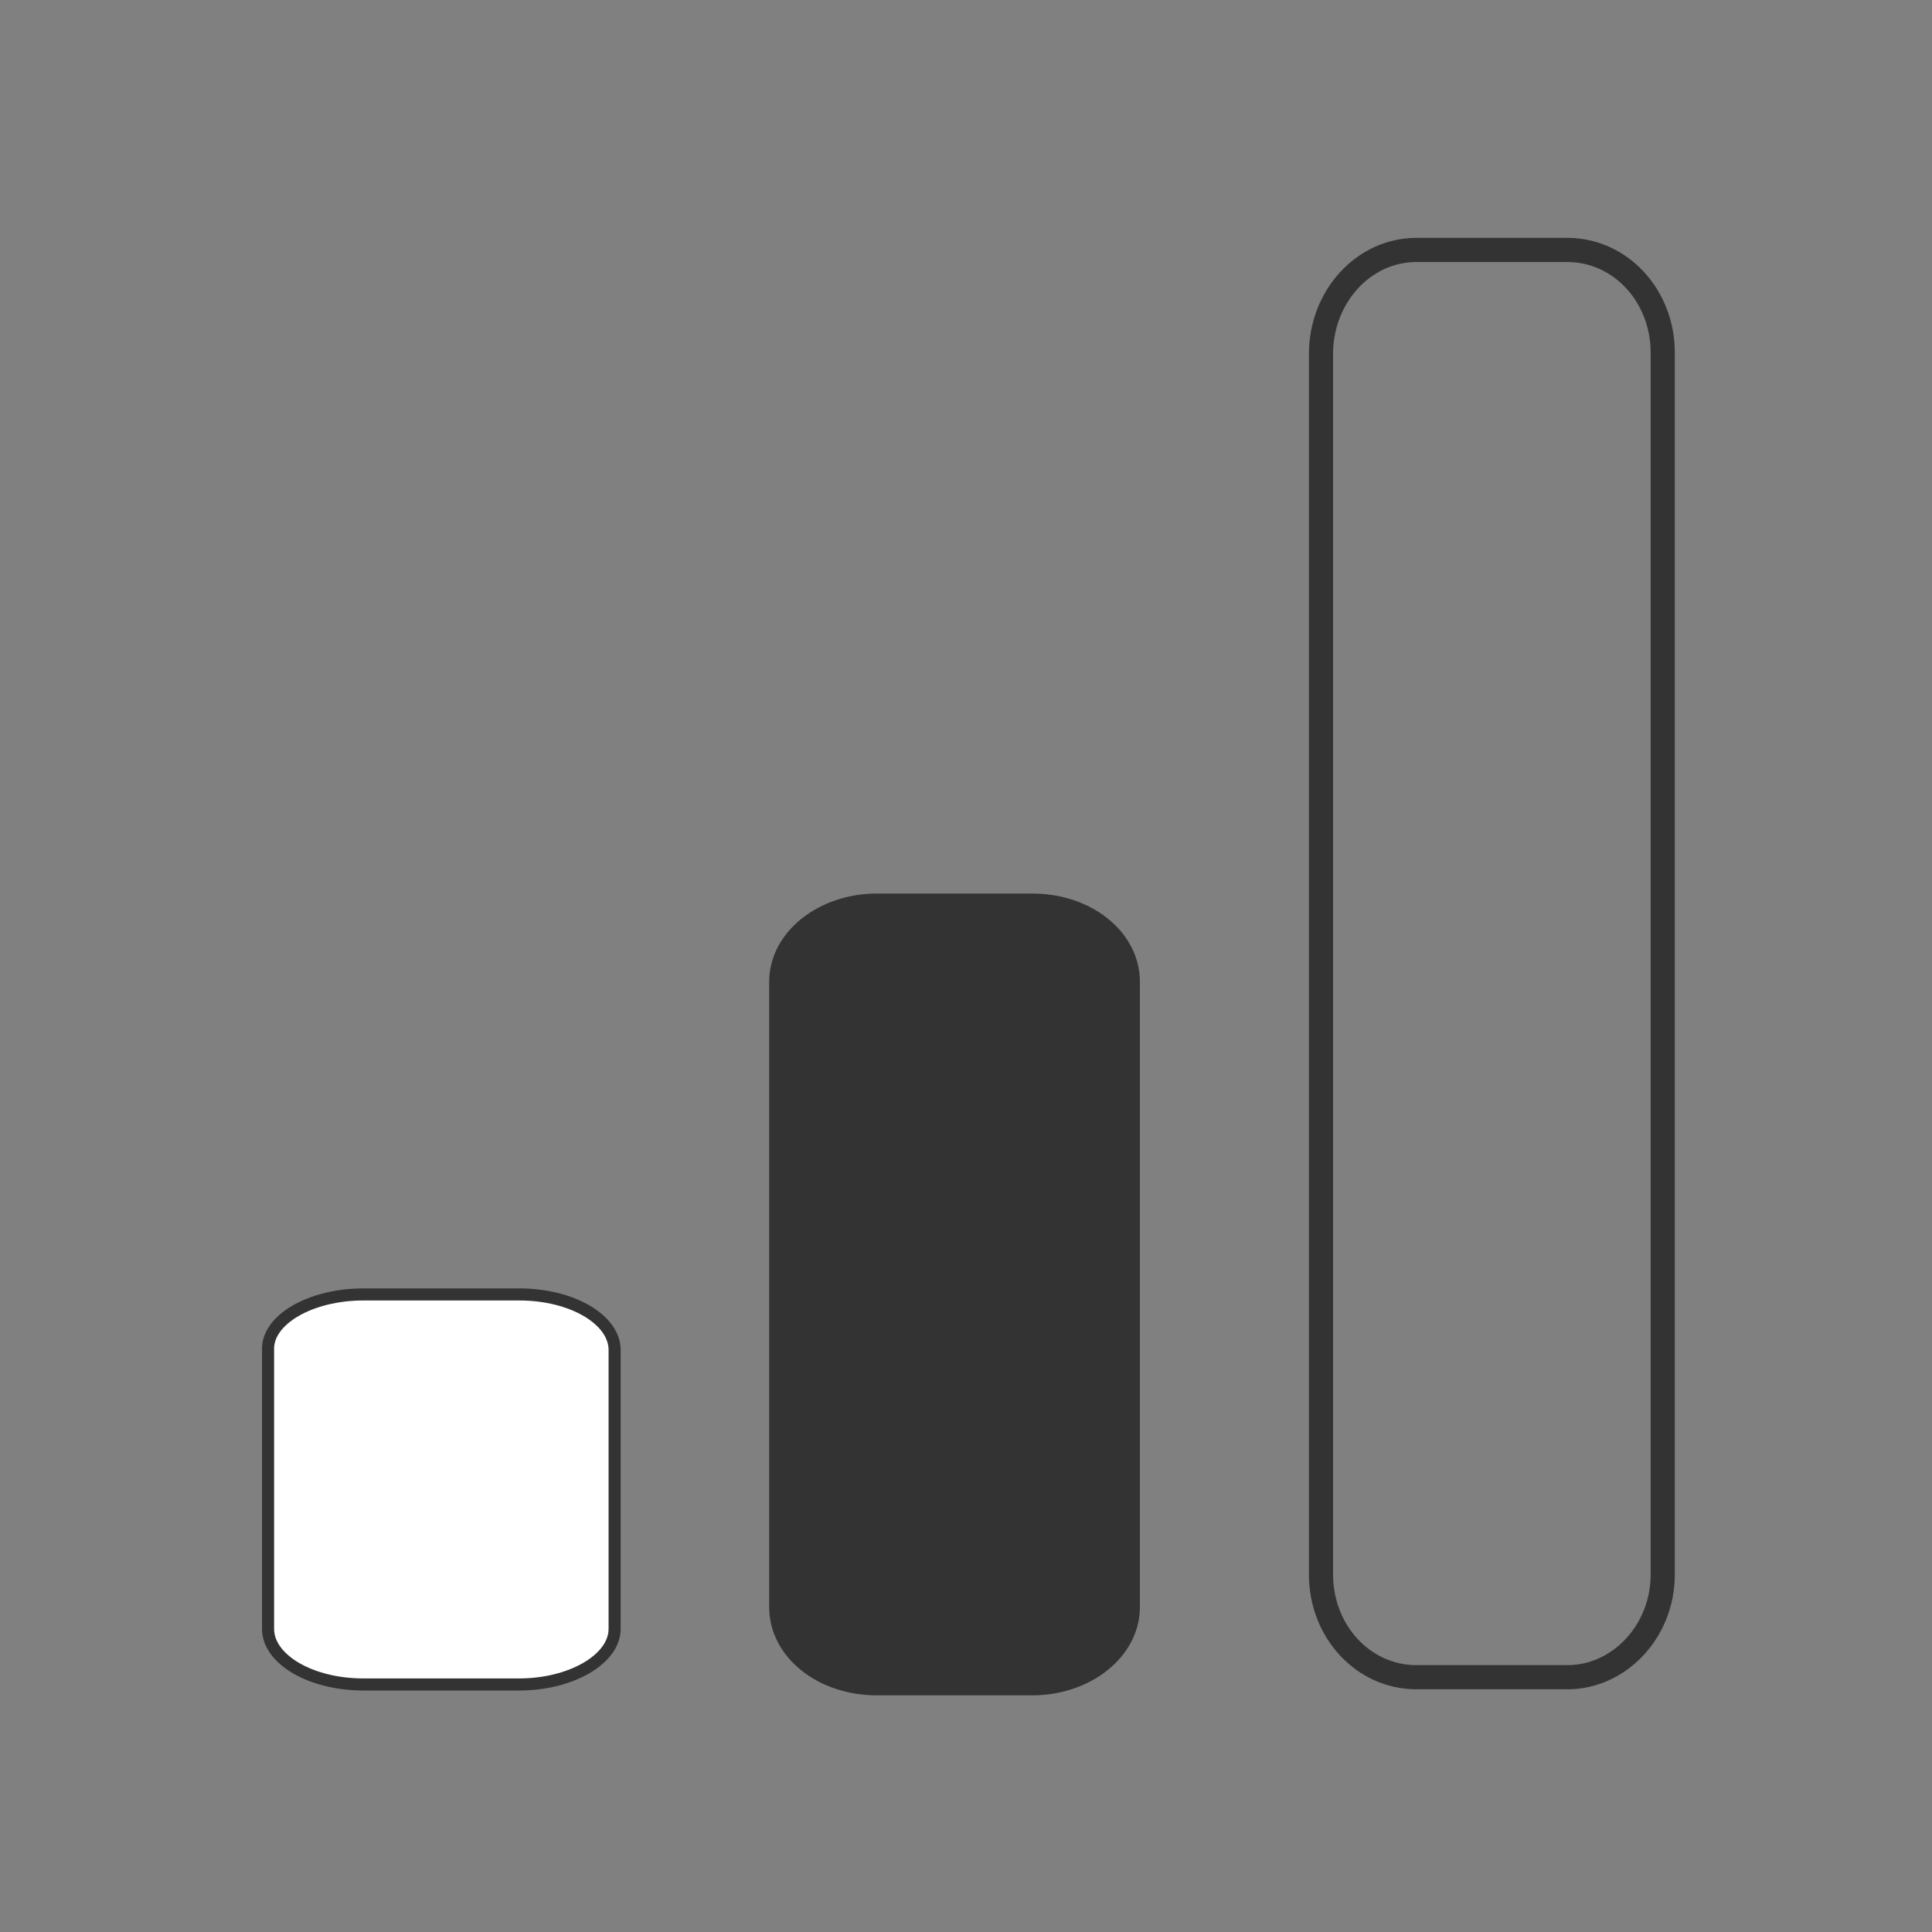 <?xml version="1.0" encoding="utf-8"?>
<!-- Generator: Adobe Illustrator 19.0.0, SVG Export Plug-In . SVG Version: 6.00 Build 0)  -->
<svg version="1.1" id="Layer_1" xmlns="http://www.w3.org/2000/svg" xmlns:xlink="http://www.w3.org/1999/xlink" x="0px" y="0px"
	 viewBox="45 -45 160 160" style="enable-background:new 45 -45 160 160;" xml:space="preserve">
<rect x="45" y="-45" width="160" height="160" fill="#808080" stroke="none"/>
<style type="text/css">
	.st0{fill:#333333;}
	.st1{fill:#333333;stroke:#333333;stroke-width:2;stroke-miterlimit:10;}
	.st2{fill:none;stroke:#333333;stroke-width:2;stroke-miterlimit:10;}
	.st3{fill:#FFFFFF;stroke:#333333;stroke-miterlimit:10;}
</style>

<path class="st1" d="M117.6,30h12.9c4.4,0,7.9,2.8,7.9,6.3v51.8c0,3.5-3.6,6.3-7.9,6.3h-12.9c-4.4,0-7.9-2.8-7.9-6.3V36.3
	C109.7,32.8,113.3,30,117.6,30z"/>
<path class="st2" d="M162.3-24.3h12.5c4.4,0,7.9,3.8,7.9,8.5V85.4c0,4.7-3.6,8.5-7.9,8.5h-12.5c-4.4,0-7.9-3.8-7.9-8.5V-15.7
	C154.4-20.4,157.9-24.3,162.3-24.3z"/>
<path class="st3" d="M75.1,62.2H88c4.4,0,7.9,2.1,7.9,4.6v23.1c0,2.5-3.6,4.6-7.9,4.6H75.1c-4.4,0-7.9-2.1-7.9-4.6V66.8
	C67.1,64.3,70.7,62.2,75.1,62.2z"/>
</svg>
